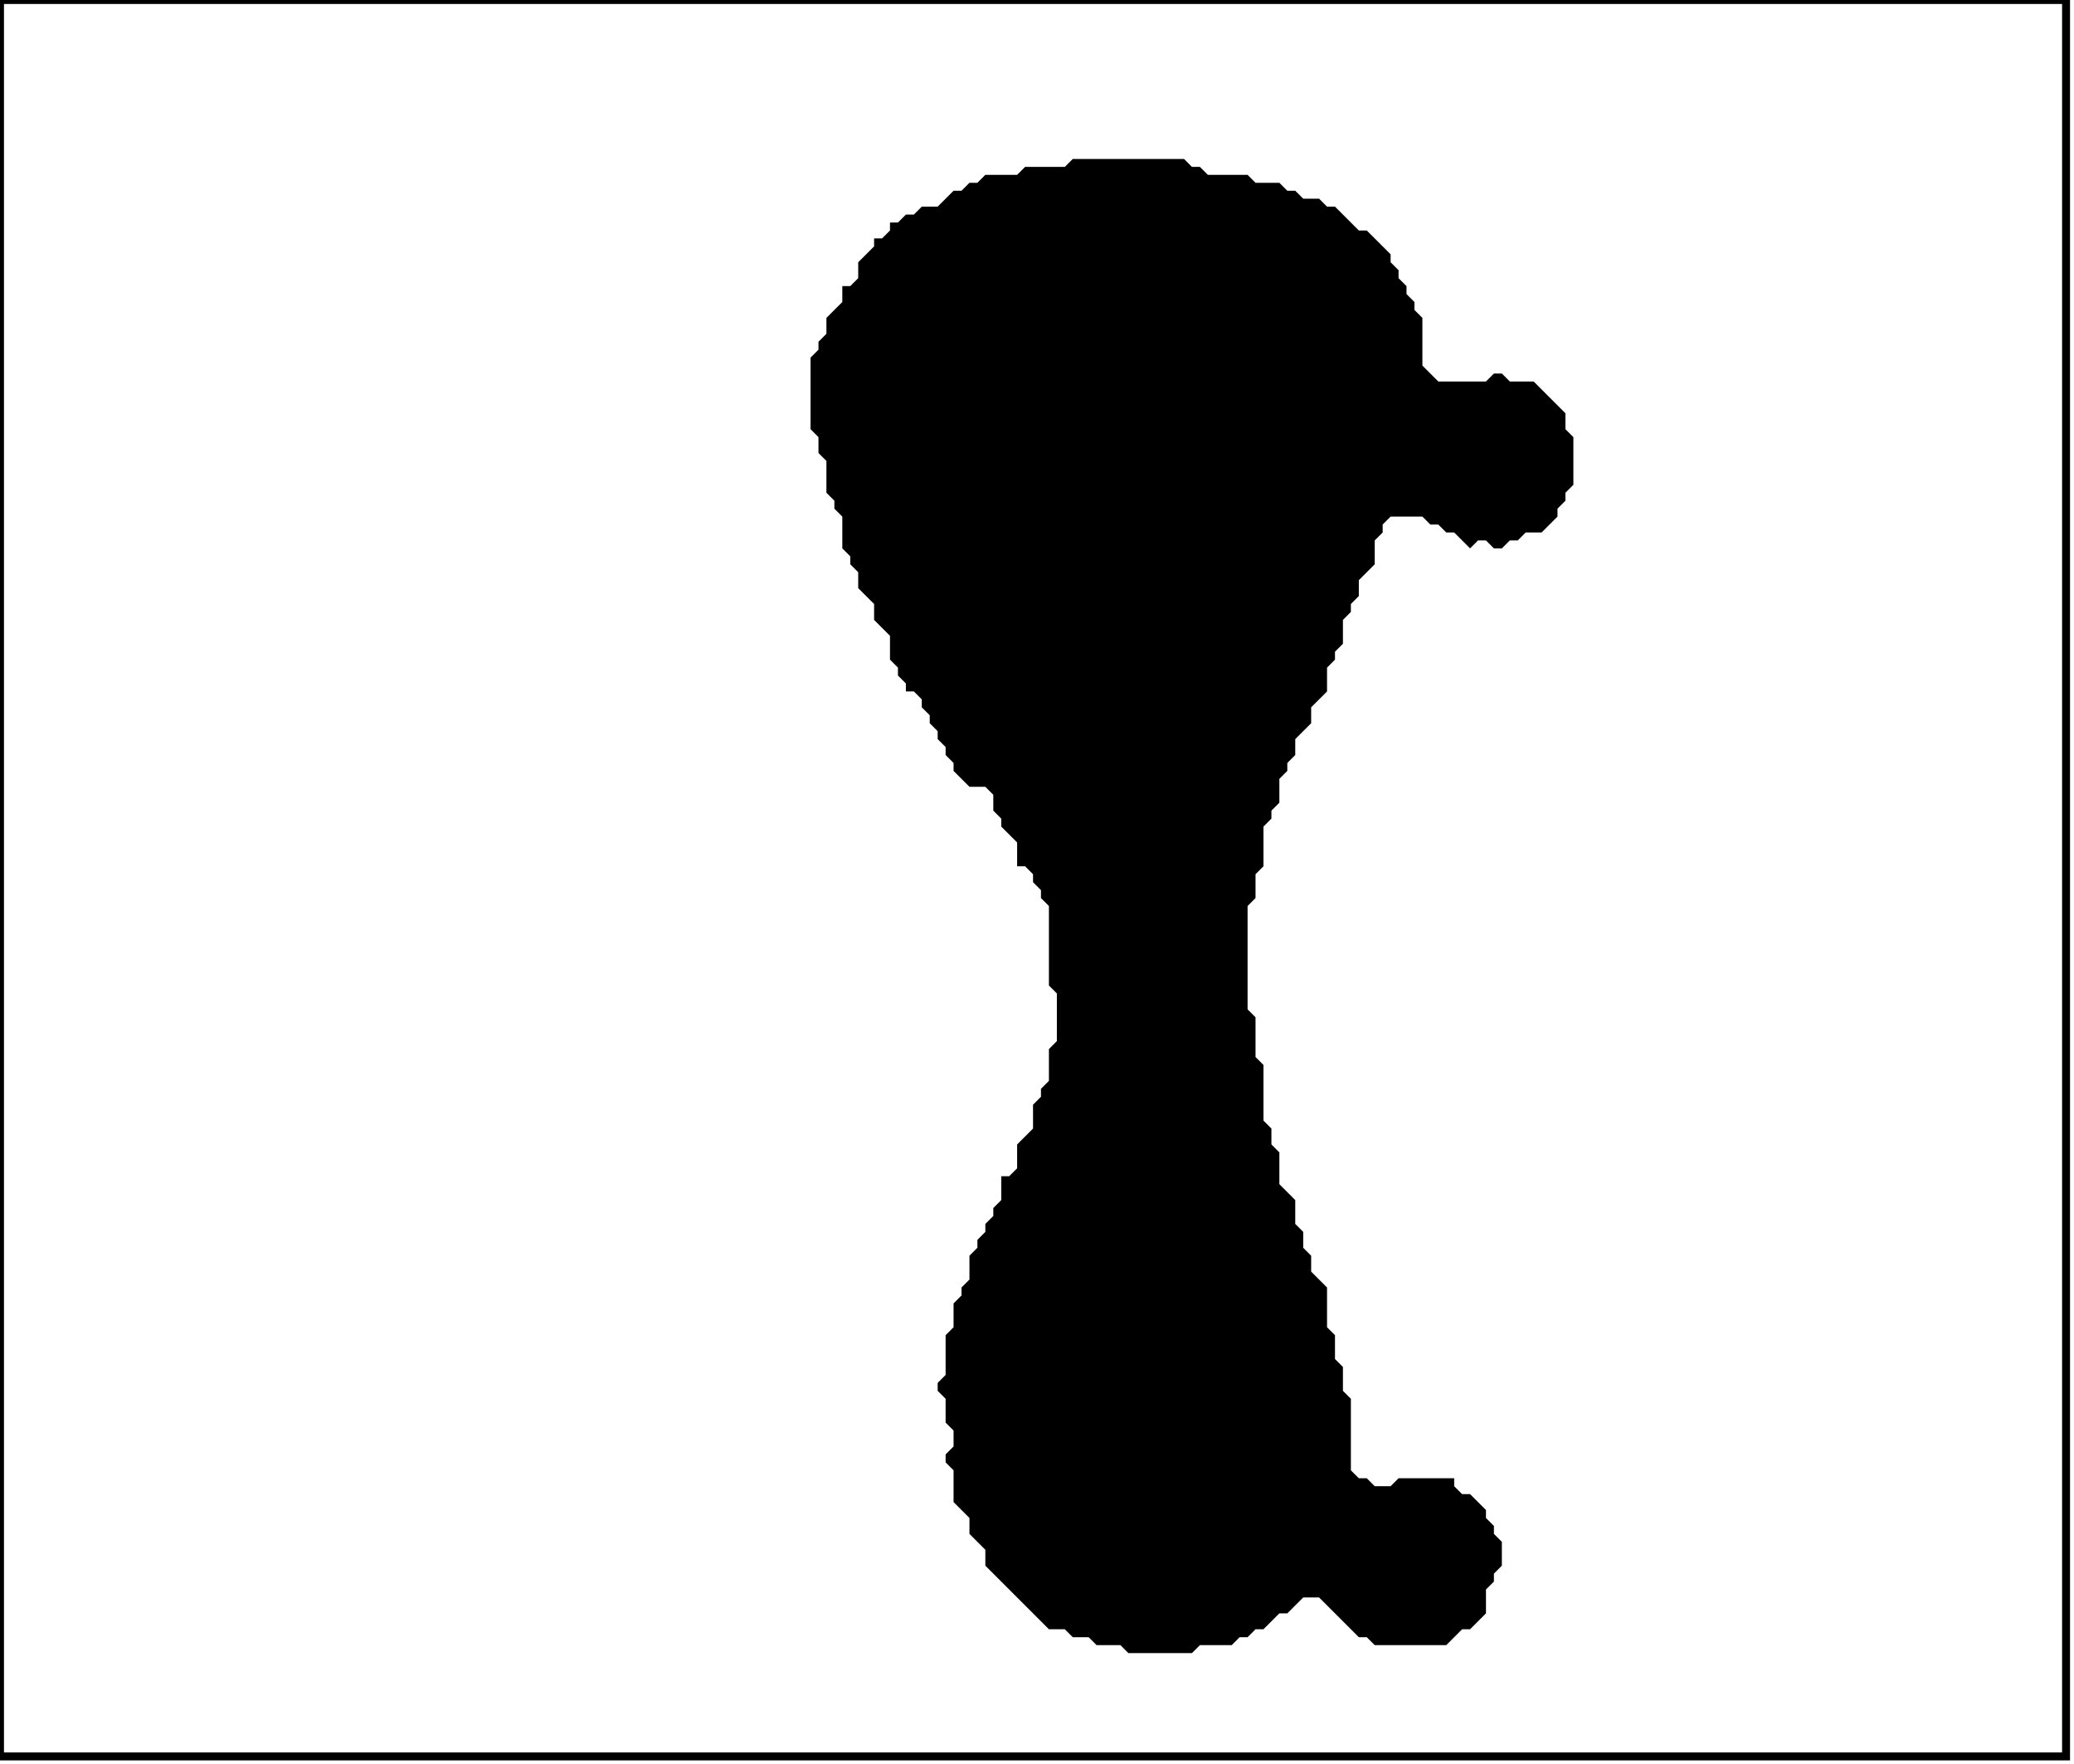 <?xml version='1.0' encoding='utf-8'?>
<svg width="261" height="222" xmlns="http://www.w3.org/2000/svg" viewBox="0 0 261 222"><rect width="261" height="222" fill="white" /><path d="M 135,20 L 134,21 L 129,21 L 128,22 L 124,22 L 123,23 L 122,23 L 121,24 L 120,24 L 118,26 L 116,26 L 115,27 L 114,27 L 113,28 L 112,28 L 112,29 L 111,30 L 110,30 L 110,31 L 108,33 L 108,35 L 107,36 L 106,36 L 106,38 L 104,40 L 104,42 L 103,43 L 103,44 L 102,45 L 102,54 L 103,55 L 103,57 L 104,58 L 104,62 L 105,63 L 105,64 L 106,65 L 106,69 L 107,70 L 107,71 L 108,72 L 108,74 L 110,76 L 110,78 L 112,80 L 112,83 L 113,84 L 113,85 L 114,86 L 114,87 L 115,87 L 116,88 L 116,89 L 117,90 L 117,91 L 118,92 L 118,93 L 119,94 L 119,95 L 120,96 L 120,97 L 122,99 L 124,99 L 125,100 L 125,102 L 126,103 L 126,104 L 128,106 L 128,109 L 129,109 L 130,110 L 130,111 L 131,112 L 131,113 L 132,114 L 132,124 L 133,125 L 133,131 L 132,132 L 132,136 L 131,137 L 131,138 L 130,139 L 130,142 L 128,144 L 128,147 L 127,148 L 126,148 L 126,151 L 125,152 L 125,153 L 124,154 L 124,155 L 123,156 L 123,157 L 122,158 L 122,161 L 121,162 L 121,163 L 120,164 L 120,167 L 119,168 L 119,173 L 118,174 L 118,175 L 119,176 L 119,179 L 120,180 L 120,182 L 119,183 L 119,184 L 120,185 L 120,189 L 122,191 L 122,193 L 124,195 L 124,197 L 132,205 L 134,205 L 135,206 L 137,206 L 138,207 L 141,207 L 142,208 L 150,208 L 151,207 L 155,207 L 156,206 L 157,206 L 158,205 L 159,205 L 161,203 L 162,203 L 164,201 L 166,201 L 171,206 L 172,206 L 173,207 L 182,207 L 184,205 L 185,205 L 187,203 L 187,200 L 188,199 L 188,198 L 189,197 L 189,194 L 188,193 L 188,192 L 187,191 L 187,190 L 185,188 L 184,188 L 183,187 L 183,186 L 176,186 L 175,187 L 173,187 L 172,186 L 171,186 L 170,185 L 170,176 L 169,175 L 169,172 L 168,171 L 168,168 L 167,167 L 167,162 L 165,160 L 165,158 L 164,157 L 164,155 L 163,154 L 163,151 L 161,149 L 161,145 L 160,144 L 160,142 L 159,141 L 159,134 L 158,133 L 158,128 L 157,127 L 157,114 L 158,113 L 158,110 L 159,109 L 159,104 L 160,103 L 160,102 L 161,101 L 161,98 L 162,97 L 162,96 L 163,95 L 163,93 L 165,91 L 165,89 L 167,87 L 167,84 L 168,83 L 168,82 L 169,81 L 169,78 L 170,77 L 170,76 L 171,75 L 171,73 L 173,71 L 173,68 L 174,67 L 174,66 L 175,65 L 179,65 L 180,66 L 181,66 L 182,67 L 183,67 L 185,69 L 186,68 L 187,68 L 188,69 L 189,69 L 190,68 L 191,68 L 192,67 L 194,67 L 196,65 L 196,64 L 197,63 L 197,62 L 198,61 L 198,55 L 197,54 L 197,52 L 193,48 L 190,48 L 189,47 L 188,47 L 187,48 L 181,48 L 179,46 L 179,40 L 178,39 L 178,38 L 177,37 L 177,36 L 176,35 L 176,34 L 175,33 L 175,32 L 172,29 L 171,29 L 168,26 L 167,26 L 166,25 L 164,25 L 163,24 L 162,24 L 161,23 L 158,23 L 157,22 L 152,22 L 151,21 L 150,21 L 149,20 Z" fill="black" /><path d="M 0,0 L 0,221 L 260,221 L 260,0 Z" fill="none" stroke="black" stroke-width="1" /></svg>